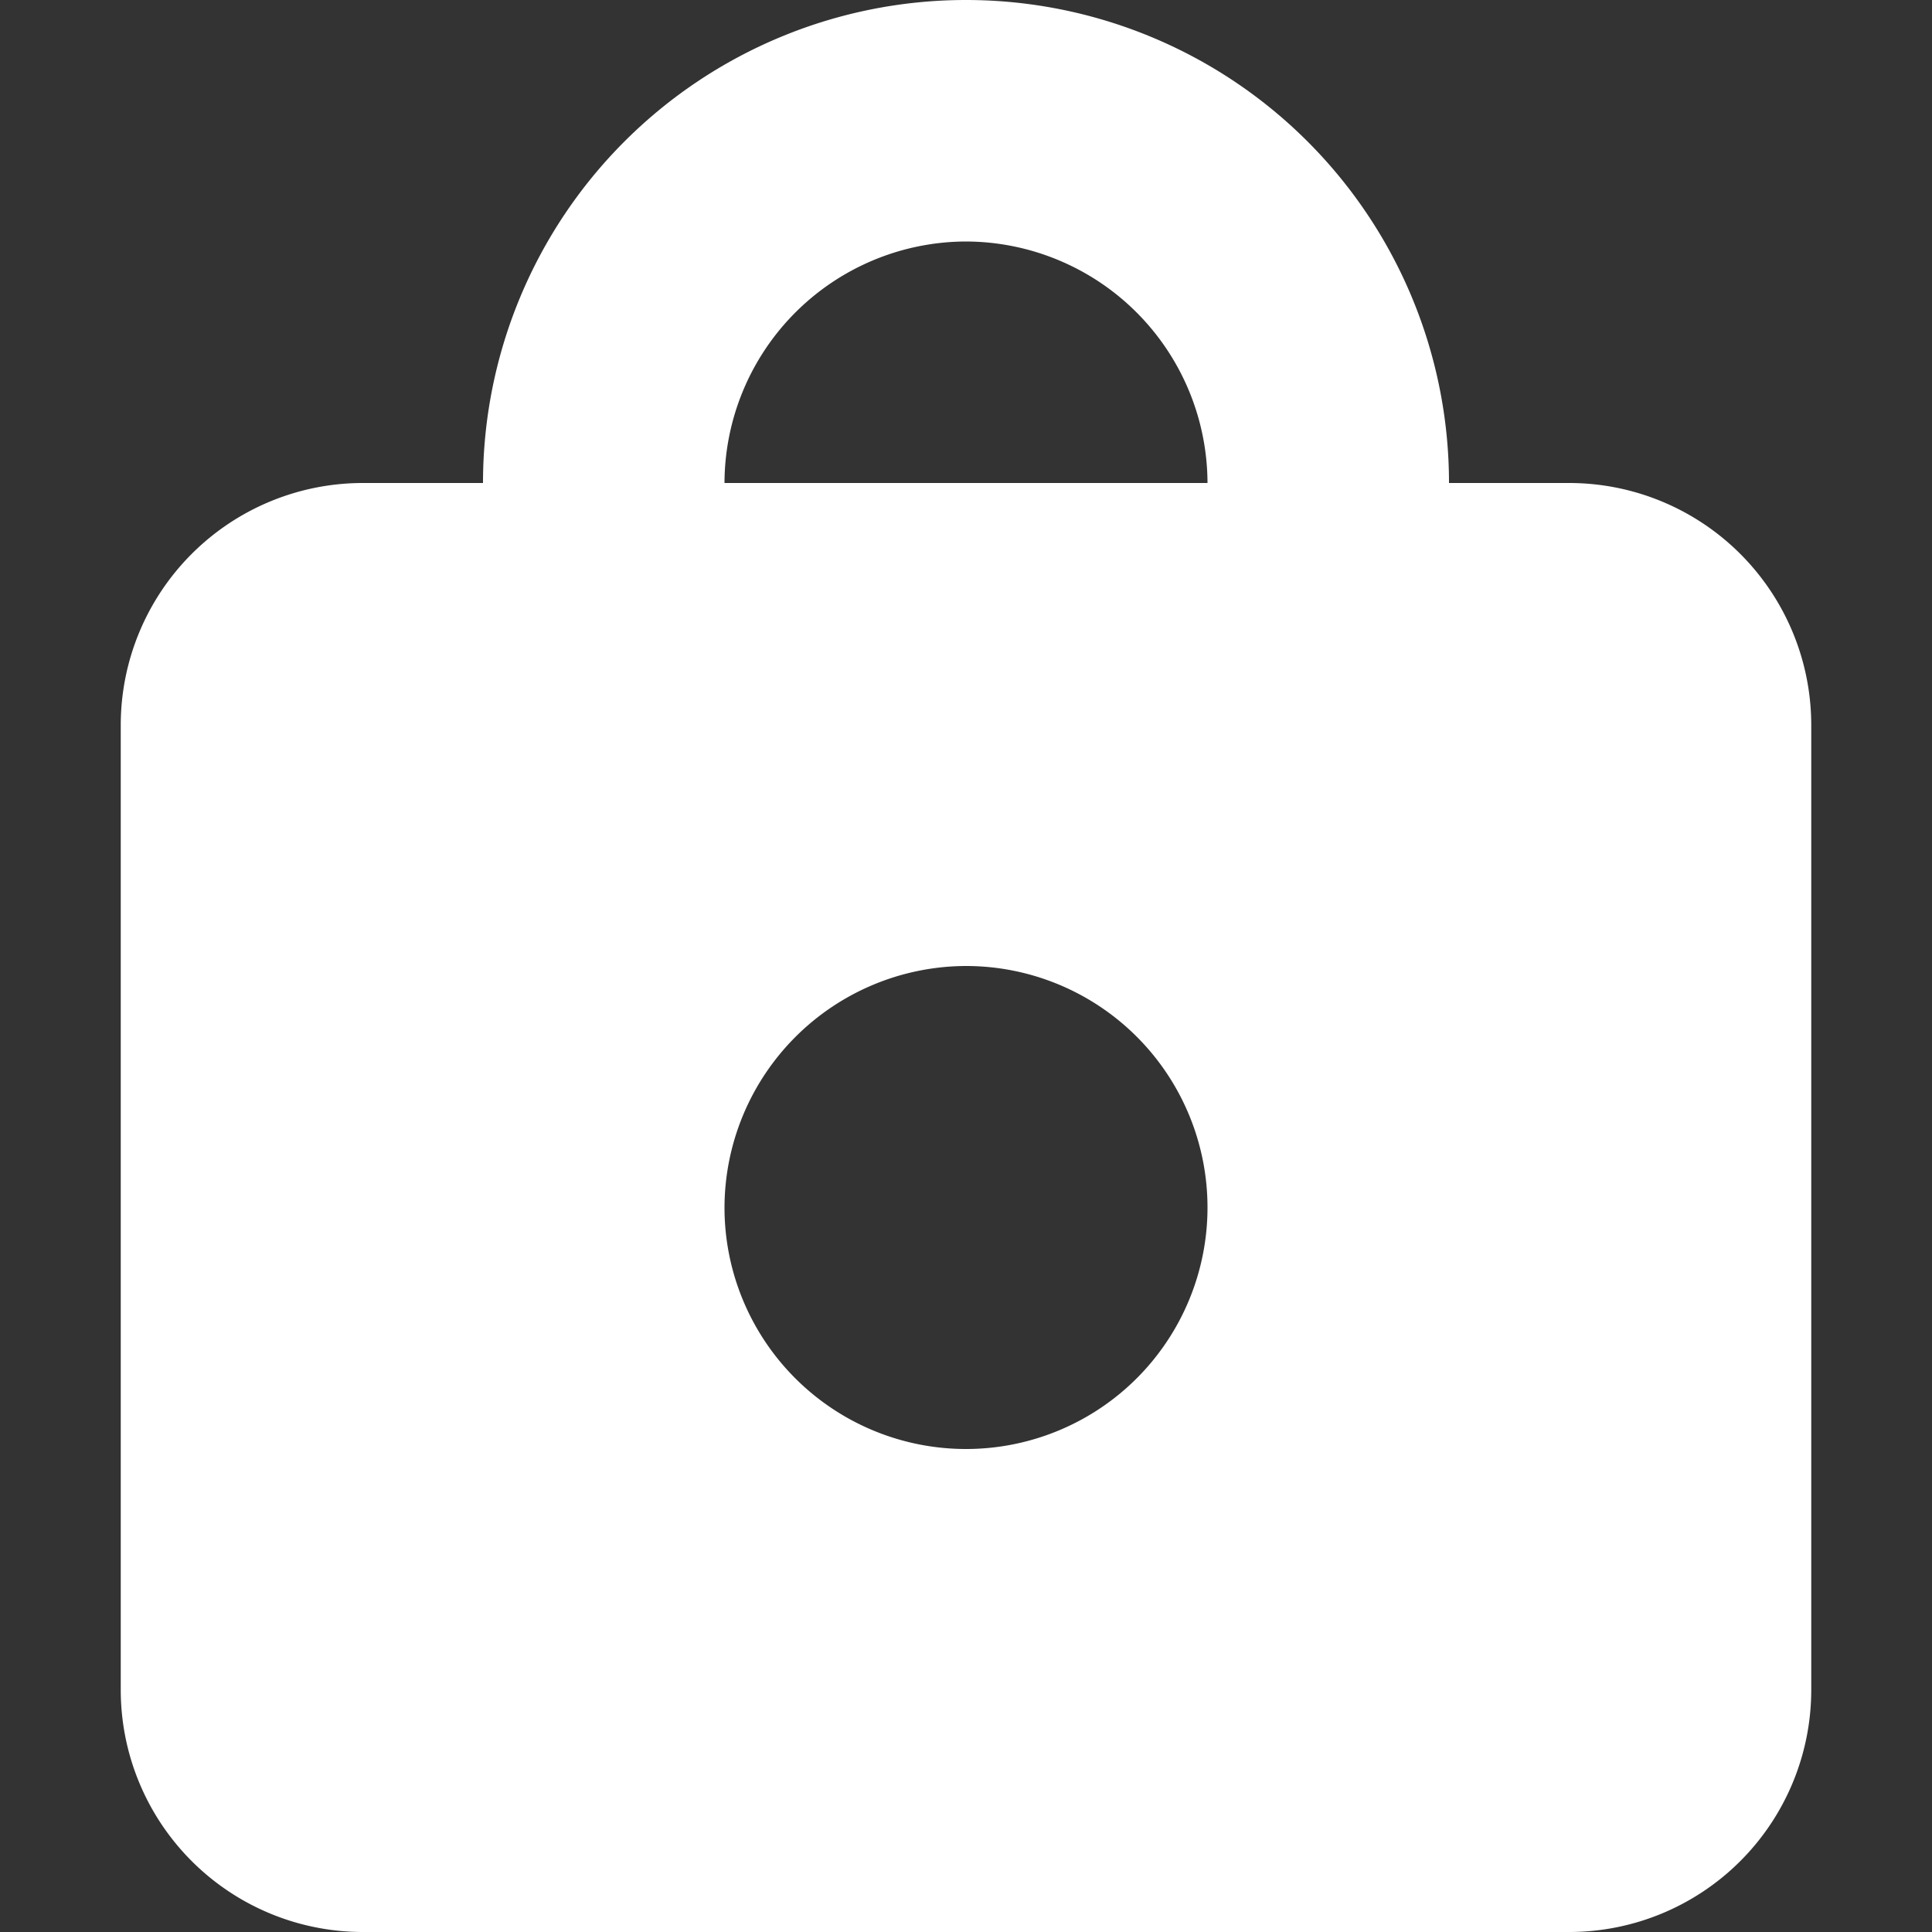 <svg xmlns="http://www.w3.org/2000/svg" viewBox="0 0 20 20"><rect x="0" y="0" width="20" height="20" fill="#333333" stroke="none"/><defs><style>.a{fill:none;}.b{fill:#fff;fill-rule:evenodd;}</style></defs><g transform="translate(-22 -339)"><rect class="a" width="20" height="20" transform="translate(22 339)"/><path class="b" d="M8.75,10a2.5,2.5,0,1,1-2.5,2.5A2.507,2.507,0,0,1,8.75,10Zm0-7.5A2.507,2.507,0,0,0,6.25,5h5A2.507,2.507,0,0,0,8.75,2.5ZM15,20H2.5A2.507,2.507,0,0,1,0,17.5V7.5A2.507,2.507,0,0,1,2.5,5H3.75a5,5,0,0,1,10,0H15a2.507,2.507,0,0,1,2.5,2.5v10A2.507,2.507,0,0,1,15,20Z" transform="translate(23.25 339)"/></g></svg>
